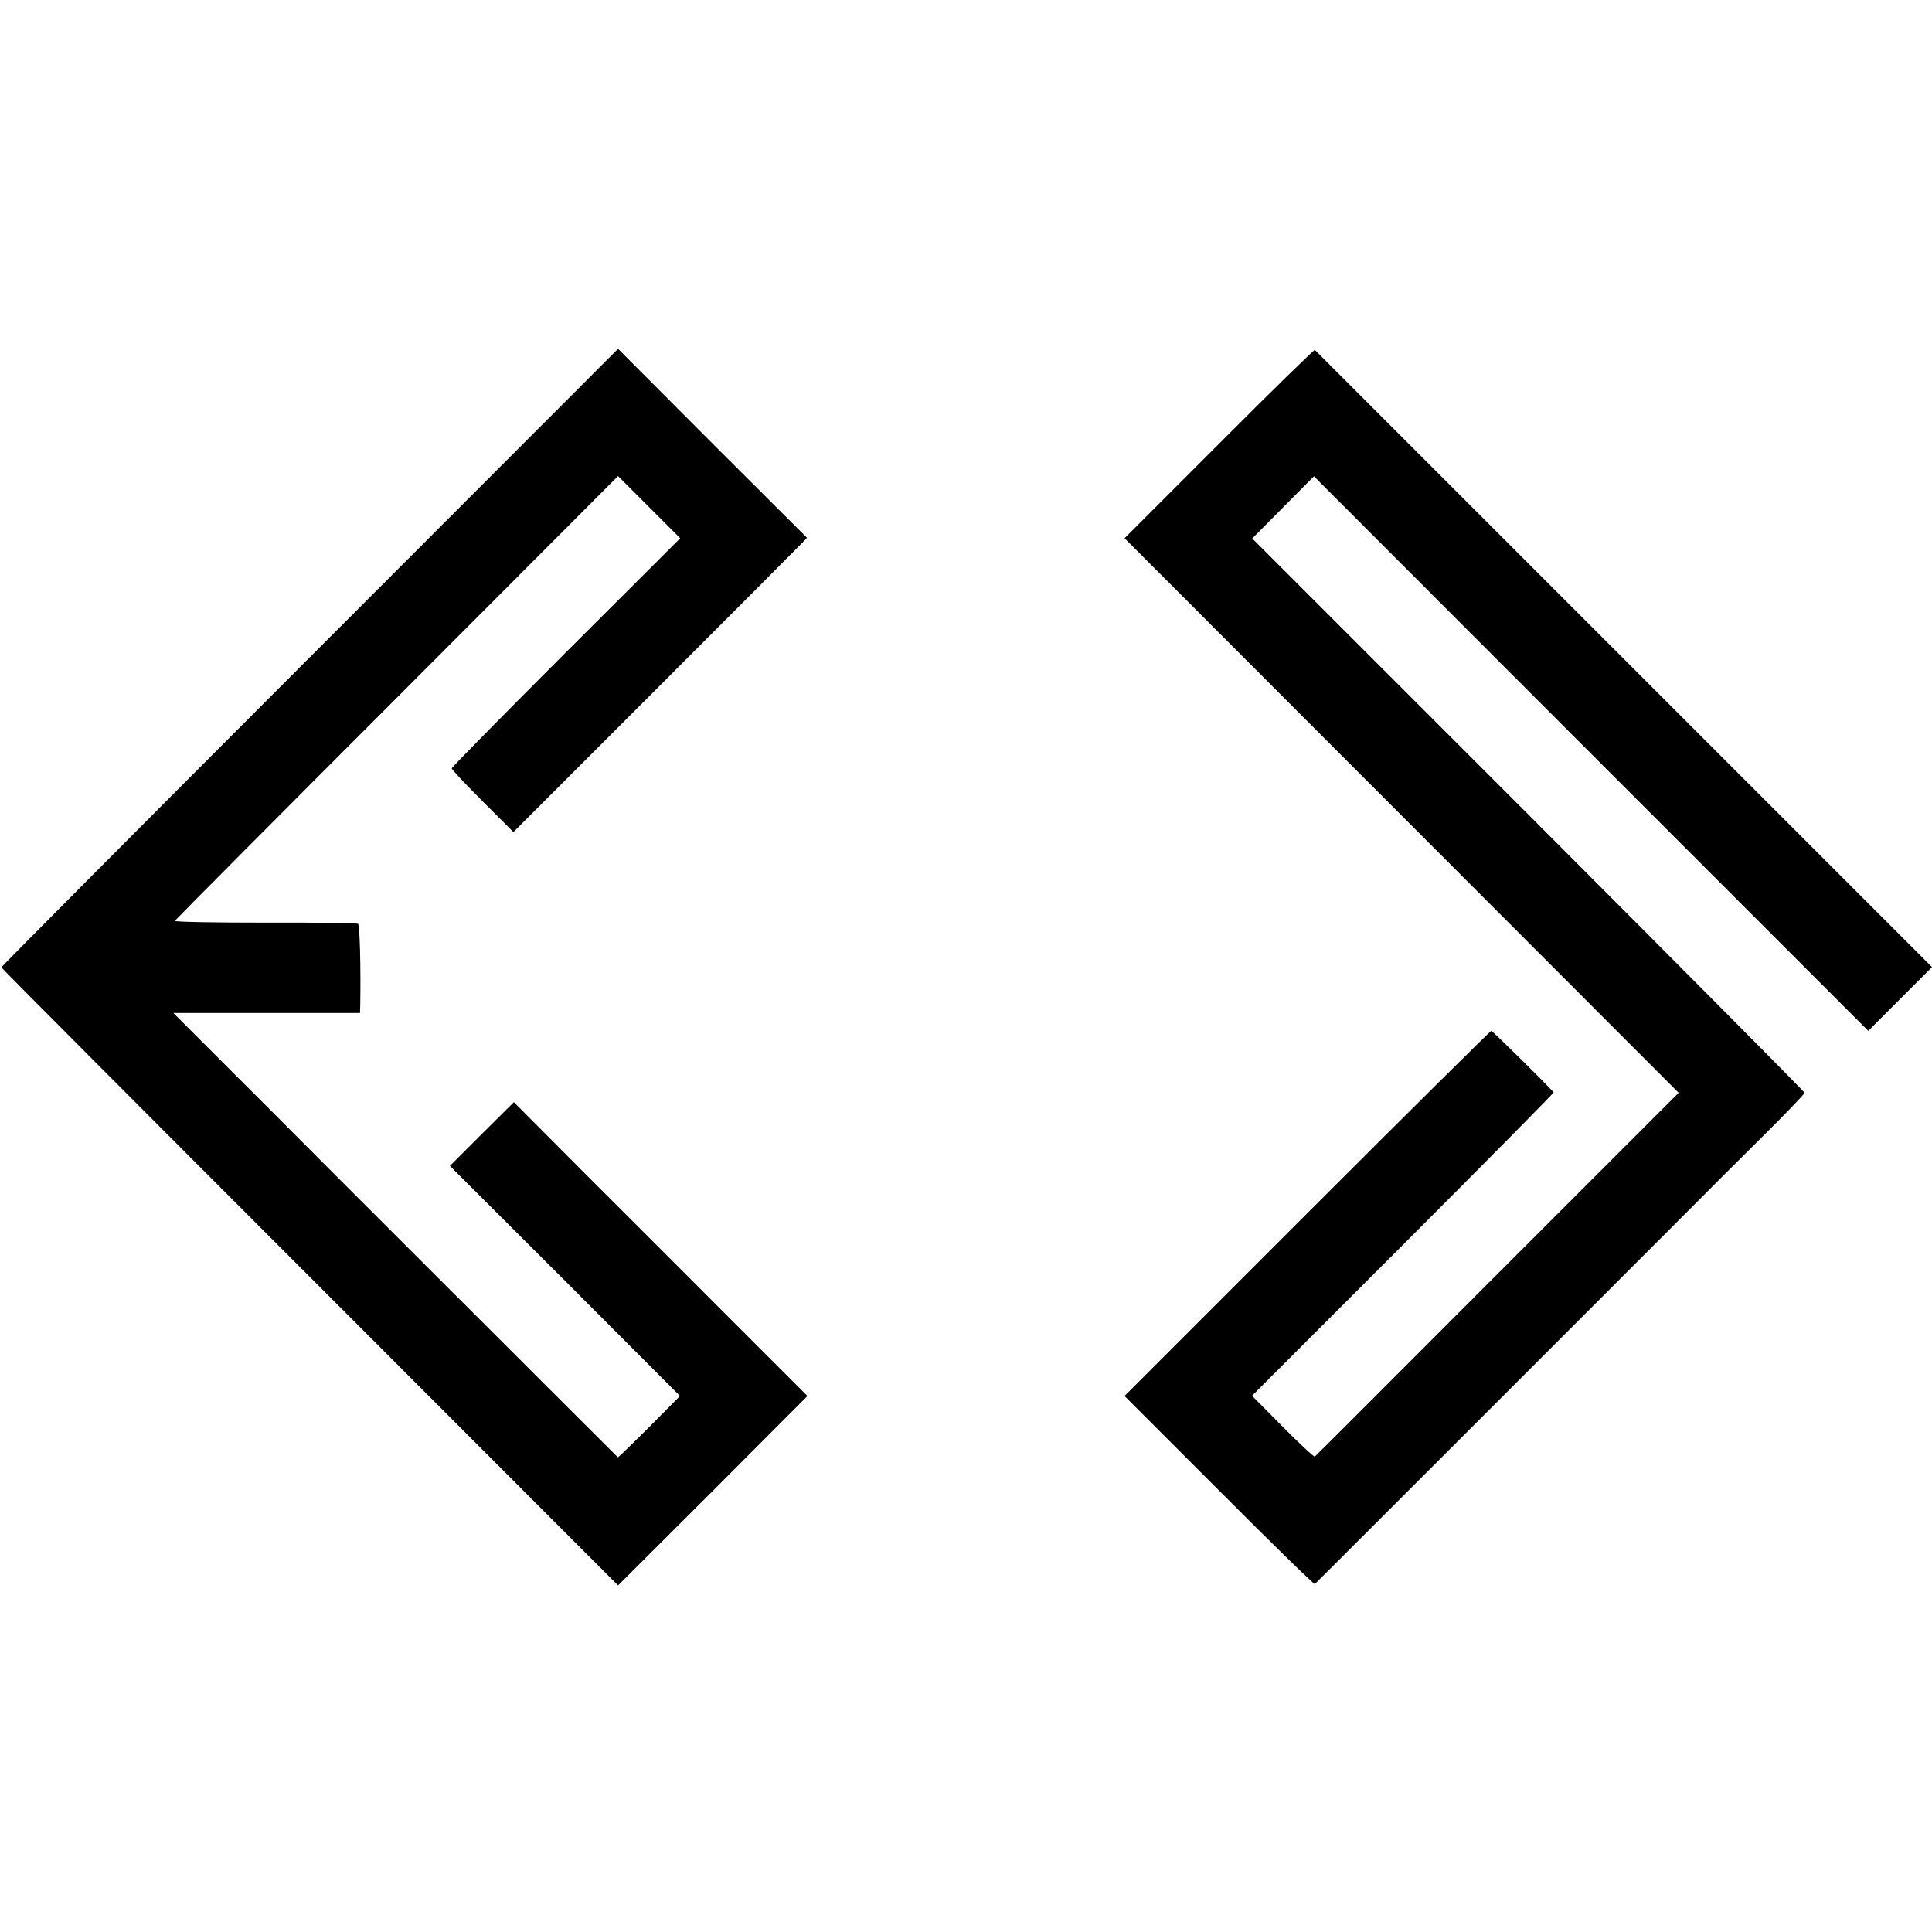 <?xml version="1.0" standalone="no"?>
<!DOCTYPE svg PUBLIC "-//W3C//DTD SVG 20010904//EN"
 "http://www.w3.org/TR/2001/REC-SVG-20010904/DTD/svg10.dtd">
<svg version="1.0" xmlns="http://www.w3.org/2000/svg"
 width="864pt" height="864pt" viewBox="0 0 864 864"
 preserveAspectRatio="xMidYMid meet">
<g transform="translate(0,864) scale(0.1,-0.1)"
fill="#000000" stroke="none">
<path d="M1385 5700 c-759 -759 -1379 -1383 -1379 -1386 1 -4 622 -627 1380
-1385 l1378 -1379 424 423 423 424 -328 328 c-180 181 -476 476 -657 657
l-328 329 -143 -142 -143 -143 515 -514 514 -515 -137 -138 c-76 -76 -139
-137 -141 -136 -4 3 -1479 1477 -1478 1477 0 0 -114 115 -255 255 l-255 255
418 0 417 0 1 33 c3 172 -2 362 -10 366 -5 3 -192 6 -415 5 -224 0 -405 3
-404 8 2 4 448 453 993 998 l989 991 139 -139 139 -139 -511 -510 c-281 -281
-511 -515 -511 -519 0 -5 62 -71 138 -147 l138 -138 634 634 c349 349 645 646
657 659 l22 23 -423 422 -422 423 -1379 -1380z"/>
<path d="M5452 6656 l-423 -423 1239 -1240 1239 -1240 -811 -811 c-446 -447
-813 -814 -816 -816 -3 -3 -68 57 -143 133 l-138 139 677 677 c372 372 674
678 672 680 -50 55 -274 275 -279 275 -4 0 -375 -368 -824 -817 l-816 -816
423 -423 c232 -233 425 -421 428 -418 6 5 1820 1819 1820 1820 0 0 83 83 185
184 102 101 185 188 185 193 0 5 -556 564 -1235 1244 l-1235 1235 138 139 138
139 1239 -1240 1240 -1240 142 142 143 143 -1378 1378 c-757 757 -1379 1379
-1382 1382 -3 2 -196 -186 -428 -419z"/>
</g>
</svg>
